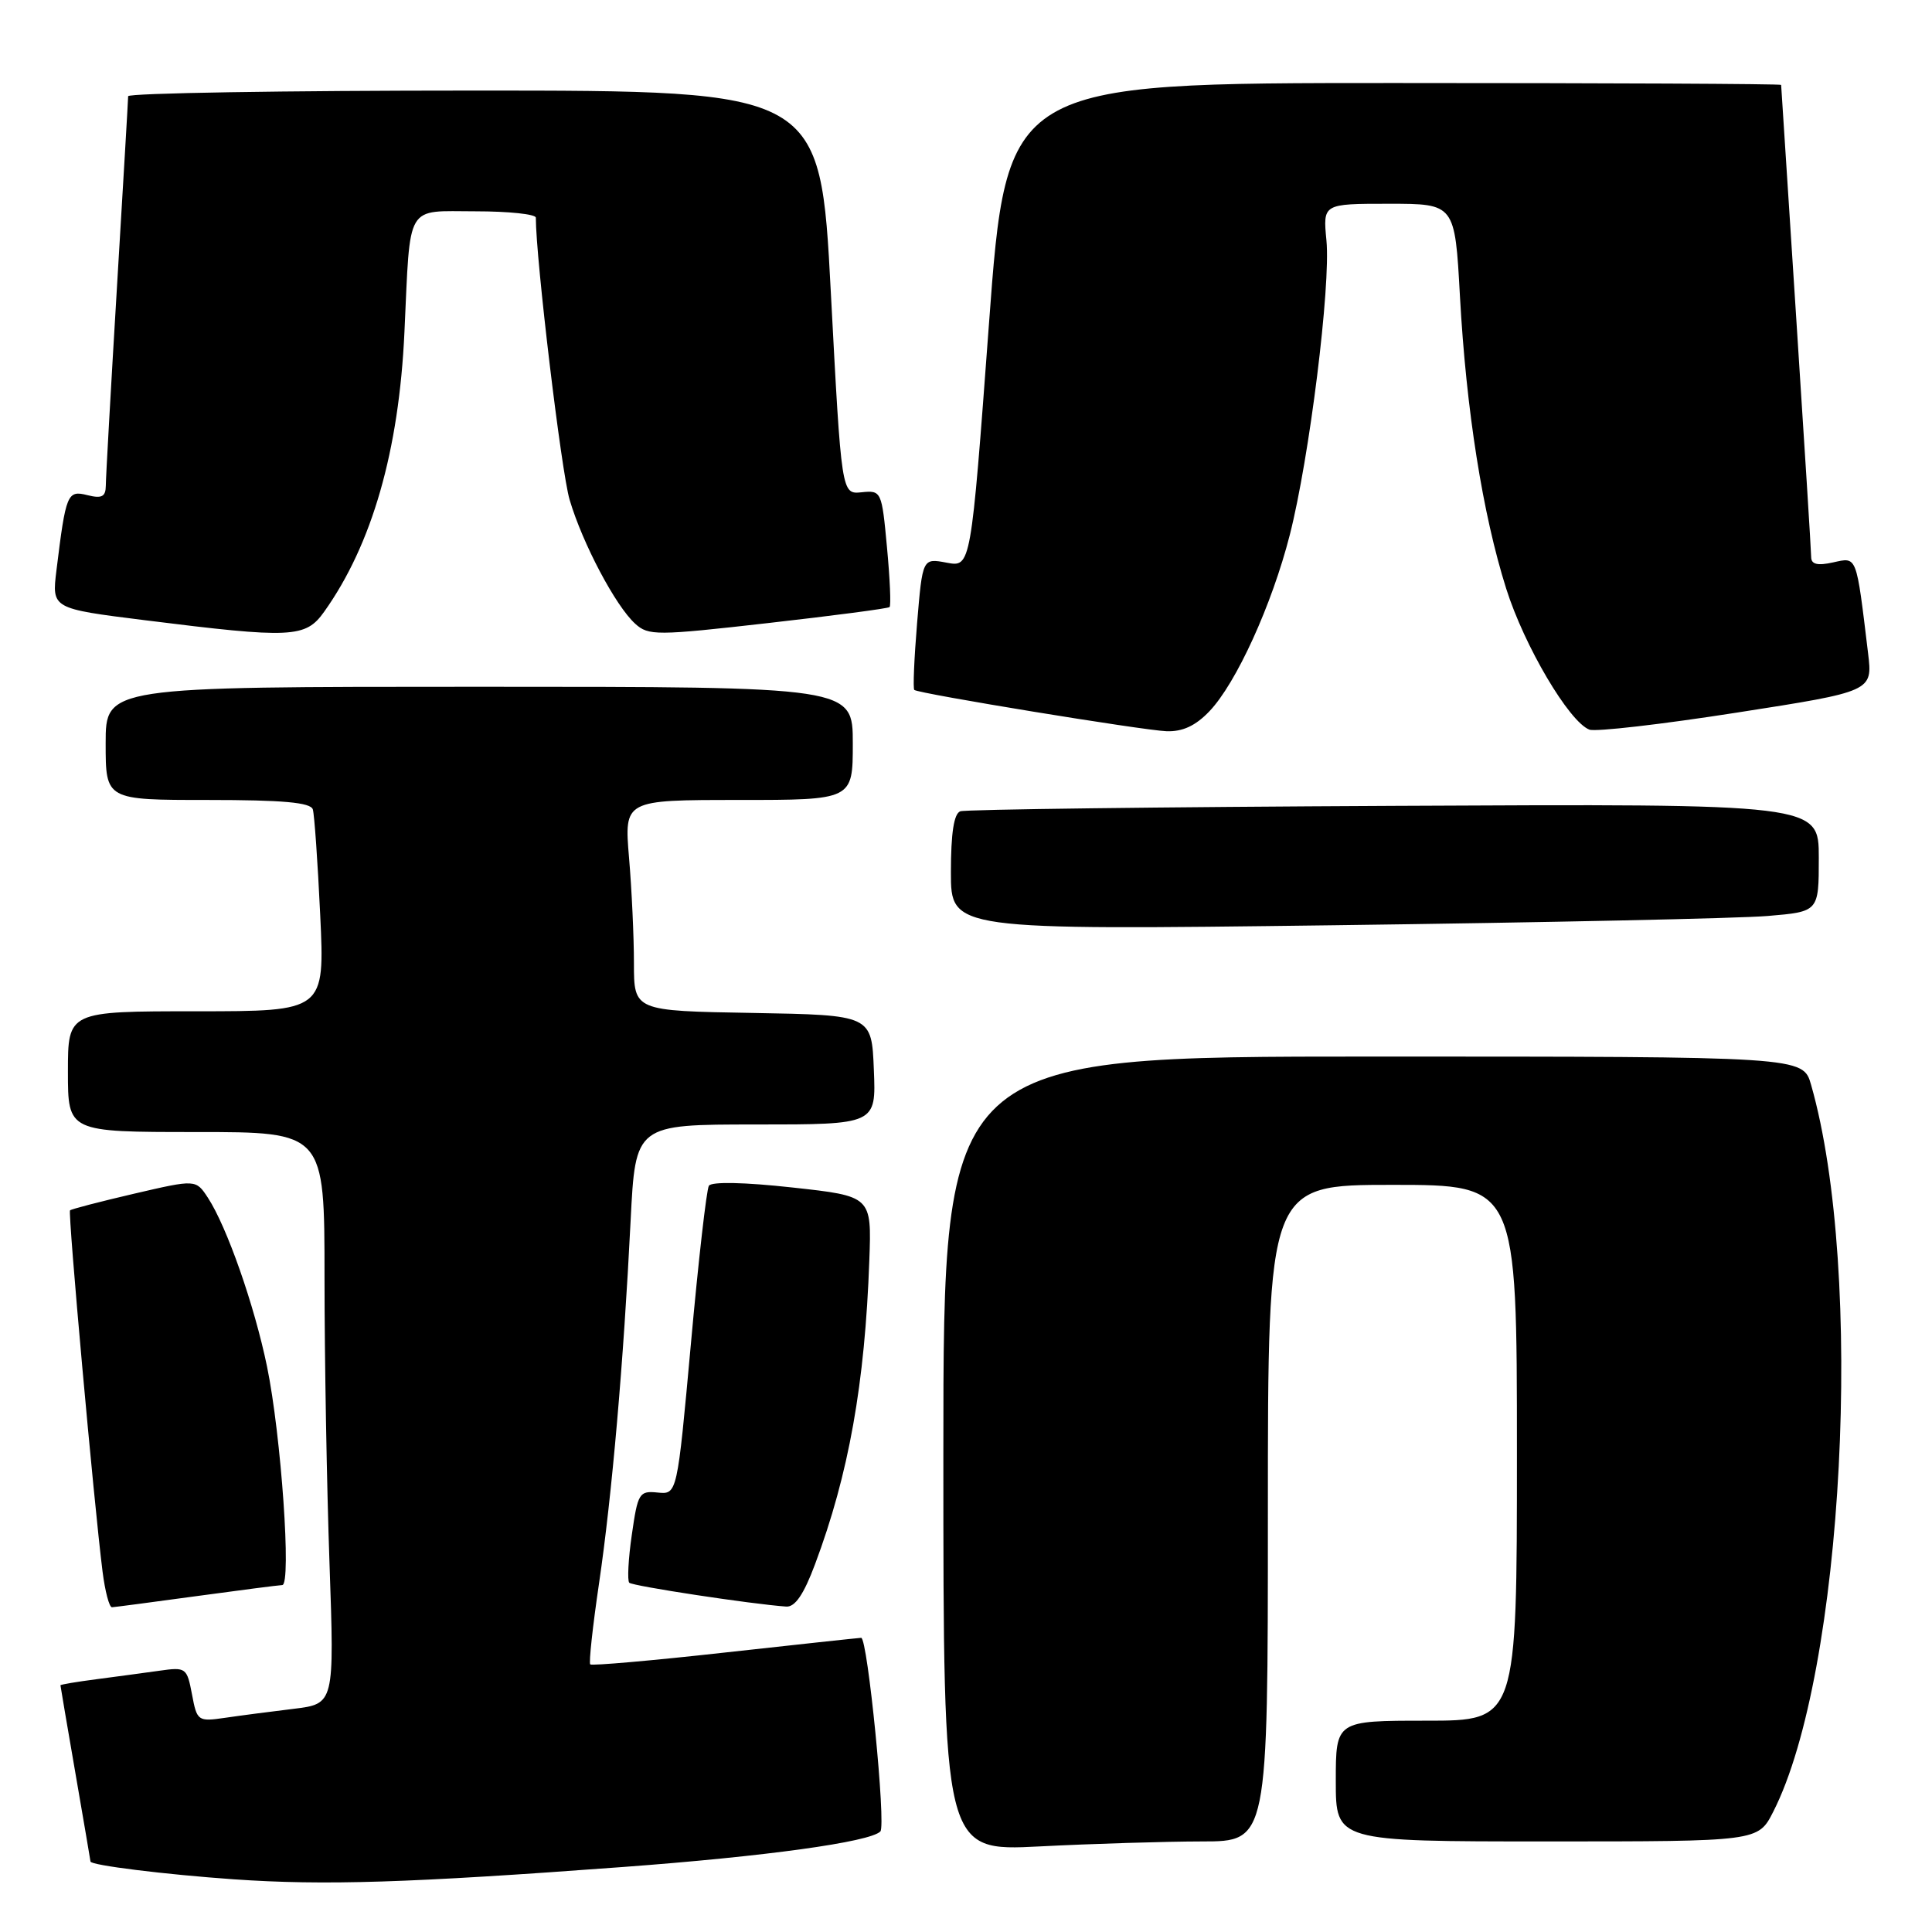 <?xml version="1.0" encoding="UTF-8" standalone="no"?>
<!DOCTYPE svg PUBLIC "-//W3C//DTD SVG 1.1//EN" "http://www.w3.org/Graphics/SVG/1.1/DTD/svg11.dtd" >
<svg xmlns="http://www.w3.org/2000/svg" xmlns:xlink="http://www.w3.org/1999/xlink" version="1.1" viewBox="0 0 256 256">
 <g >
 <path fill="currentColor"
d=" M 82.50 247.39 C 101.41 245.99 115.25 244.08 116.65 242.68 C 117.43 241.91 114.96 216.99 114.11 217.02 C 113.78 217.03 105.64 217.91 96.04 218.97 C 86.43 220.04 78.41 220.74 78.21 220.54 C 78.01 220.34 78.53 215.53 79.37 209.84 C 81.09 198.16 82.62 180.56 83.56 161.75 C 84.20 149.00 84.20 149.00 100.14 149.00 C 116.09 149.00 116.09 149.00 115.79 141.75 C 115.50 134.50 115.50 134.50 99.75 134.22 C 84.00 133.95 84.00 133.95 84.00 127.63 C 84.00 124.15 83.71 117.86 83.35 113.65 C 82.71 106.00 82.71 106.00 97.85 106.00 C 113.00 106.00 113.00 106.00 113.00 98.50 C 113.00 91.00 113.00 91.00 63.50 91.00 C 14.00 91.00 14.00 91.00 14.00 98.50 C 14.00 106.00 14.00 106.00 27.53 106.00 C 37.48 106.00 41.16 106.33 41.45 107.25 C 41.66 107.94 42.10 114.24 42.43 121.25 C 43.03 134.00 43.03 134.00 26.02 134.00 C 9.00 134.00 9.00 134.00 9.00 142.00 C 9.00 150.00 9.00 150.00 26.00 150.00 C 43.00 150.00 43.00 150.00 43.00 169.25 C 43.00 179.84 43.30 196.89 43.66 207.13 C 44.31 225.77 44.31 225.77 38.90 226.43 C 35.93 226.79 31.84 227.32 29.81 227.62 C 26.22 228.14 26.10 228.05 25.44 224.51 C 24.77 220.98 24.64 220.88 21.13 221.38 C 19.13 221.66 15.36 222.17 12.75 222.51 C 10.14 222.85 8.00 223.21 8.01 223.31 C 8.01 223.42 8.91 228.68 10.00 235.00 C 11.09 241.32 11.99 246.57 11.99 246.66 C 12.01 247.16 21.87 248.38 31.00 249.02 C 42.98 249.85 54.11 249.50 82.50 247.39 Z  M 159.25 244.00 C 168.00 244.00 168.00 244.00 168.00 200.50 C 168.00 157.00 168.00 157.00 184.50 157.00 C 201.00 157.00 201.00 157.00 201.00 192.50 C 201.00 228.00 201.00 228.00 189.00 228.00 C 177.00 228.00 177.00 228.00 177.00 236.00 C 177.00 244.00 177.00 244.00 204.98 244.00 C 232.96 244.00 232.96 244.00 234.96 240.07 C 244.31 221.75 247.08 168.57 239.98 143.75 C 238.91 140.00 238.91 140.00 181.95 140.00 C 125.00 140.00 125.00 140.00 125.00 192.65 C 125.00 245.31 125.00 245.31 137.75 244.66 C 144.76 244.30 154.44 244.01 159.25 244.00 Z  M 26.00 211.50 C 31.78 210.71 36.90 210.05 37.40 210.03 C 38.64 209.99 37.26 190.20 35.38 181.06 C 33.70 172.93 30.06 162.55 27.55 158.71 C 25.95 156.27 25.95 156.27 17.77 158.17 C 13.27 159.22 9.45 160.21 9.28 160.38 C 8.98 160.69 12.44 199.15 13.59 208.25 C 13.92 210.86 14.48 212.99 14.84 212.97 C 15.20 212.95 20.22 212.29 26.00 211.50 Z  M 108.00 207.26 C 112.46 195.36 114.61 183.33 115.19 167.00 C 115.50 158.50 115.50 158.50 105.00 157.35 C 98.66 156.65 94.27 156.56 93.93 157.12 C 93.62 157.62 92.54 167.04 91.55 178.04 C 89.73 198.03 89.73 198.03 87.14 197.77 C 84.70 197.52 84.51 197.84 83.72 203.36 C 83.25 206.58 83.11 209.44 83.38 209.72 C 83.83 210.16 99.52 212.55 104.18 212.88 C 105.35 212.96 106.51 211.26 108.00 207.26 Z  M 234.25 121.37 C 241.00 120.80 241.00 120.80 241.00 113.65 C 241.00 106.50 241.00 106.50 184.75 106.78 C 153.81 106.93 127.94 107.25 127.25 107.50 C 126.40 107.80 126.00 110.37 126.00 115.59 C 126.00 123.25 126.00 123.25 176.75 122.60 C 204.66 122.24 230.54 121.69 234.25 121.37 Z  M 160.25 94.25 C 163.80 90.54 168.53 80.16 170.90 70.89 C 173.50 60.72 176.34 37.91 175.76 31.86 C 175.29 27.00 175.29 27.00 184.04 27.00 C 192.78 27.00 192.78 27.00 193.45 39.25 C 194.28 54.34 196.46 68.13 199.58 78.00 C 201.98 85.60 207.91 95.64 210.60 96.68 C 211.41 96.99 220.18 95.98 230.10 94.43 C 248.14 91.62 248.14 91.62 247.53 86.56 C 245.94 73.41 246.10 73.82 242.90 74.52 C 240.84 74.98 240.00 74.78 239.99 73.83 C 239.99 73.10 239.09 58.77 238.00 42.00 C 236.91 25.23 236.01 11.39 236.01 11.25 C 236.00 11.11 212.91 11.00 184.70 11.00 C 133.40 11.00 133.40 11.00 131.03 43.08 C 128.65 75.16 128.65 75.16 125.45 74.56 C 122.24 73.95 122.24 73.95 121.52 82.55 C 121.13 87.27 120.96 91.27 121.15 91.42 C 121.78 91.92 151.42 96.77 154.56 96.89 C 156.70 96.97 158.42 96.17 160.25 94.25 Z  M 42.96 81.05 C 49.30 72.15 52.87 59.72 53.59 44.00 C 54.40 26.70 53.63 28.00 63.02 28.00 C 67.41 28.00 71.00 28.38 71.00 28.84 C 71.00 34.28 74.38 62.56 75.48 66.23 C 77.20 72.04 81.58 80.31 84.17 82.65 C 85.92 84.24 86.98 84.24 101.77 82.56 C 110.42 81.58 117.67 80.63 117.87 80.44 C 118.08 80.25 117.92 76.68 117.53 72.52 C 116.84 65.07 116.78 64.96 114.16 65.23 C 111.50 65.50 111.50 65.50 110.09 38.75 C 108.69 12.00 108.69 12.00 62.84 12.00 C 37.63 12.00 16.99 12.34 16.98 12.75 C 16.98 13.16 16.31 24.52 15.50 38.00 C 14.69 51.48 14.02 63.34 14.02 64.36 C 14.00 65.82 13.49 66.09 11.58 65.61 C 8.92 64.94 8.73 65.39 7.48 75.57 C 6.86 80.64 6.86 80.64 19.18 82.18 C 38.69 84.62 40.48 84.54 42.96 81.05 Z "/>
</g>
</svg>